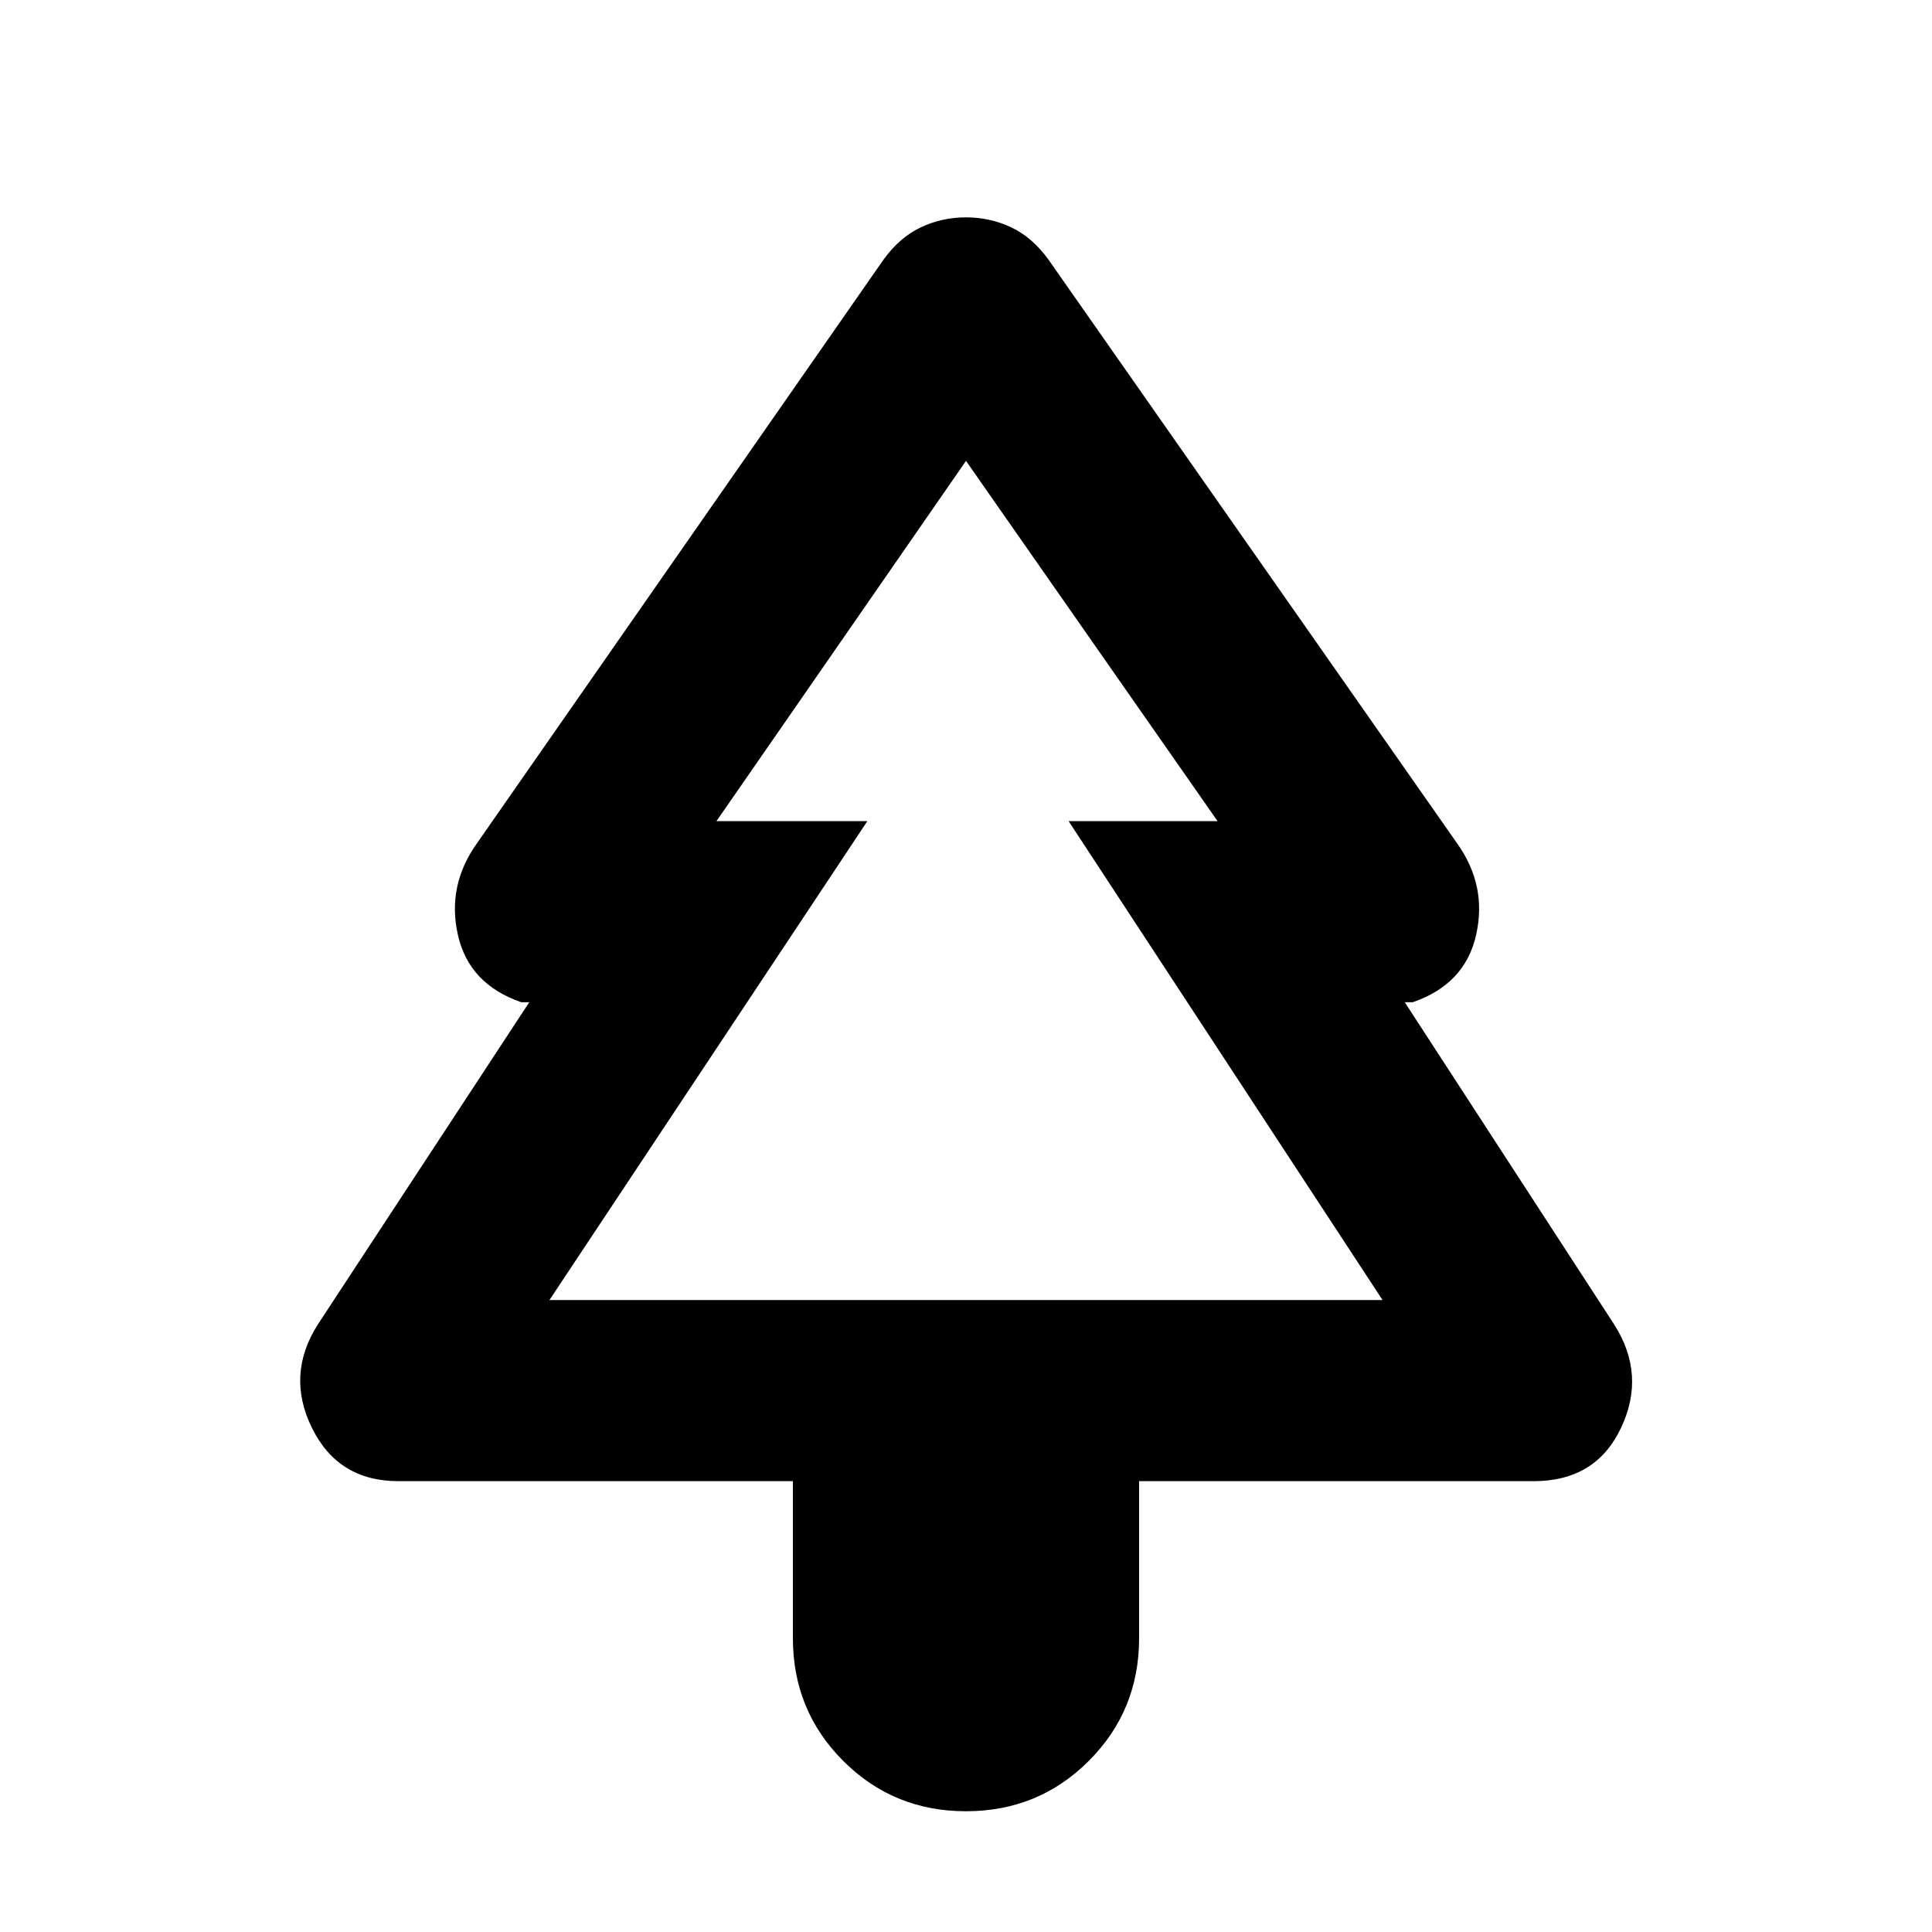 <svg xmlns="http://www.w3.org/2000/svg" height="20" width="20"><path d="M10 18.75q-.75 0-1.271-.521-.521-.521-.521-1.271v-1.625H4.125q-.625 0-.896-.552t.063-1.073l2.187-3.333h-.083q-.542-.187-.656-.698-.115-.51.198-.948l4.208-6.041q.166-.23.385-.334.219-.104.469-.104.25 0 .469.104.219.104.385.334l4.229 6.041q.313.438.198.948-.114.511-.656.698h-.083l2.166 3.333q.334.521.073 1.073-.26.552-.906.552h-4.083v1.625q0 .75-.521 1.271-.521.521-1.271.521Zm-4.312-5.292H9 7.438h5.145-1.562 3.312Zm0 0h8.624L11.062 8.5h1.542L10 4.771 7.417 8.5h1.562Z"/></svg>